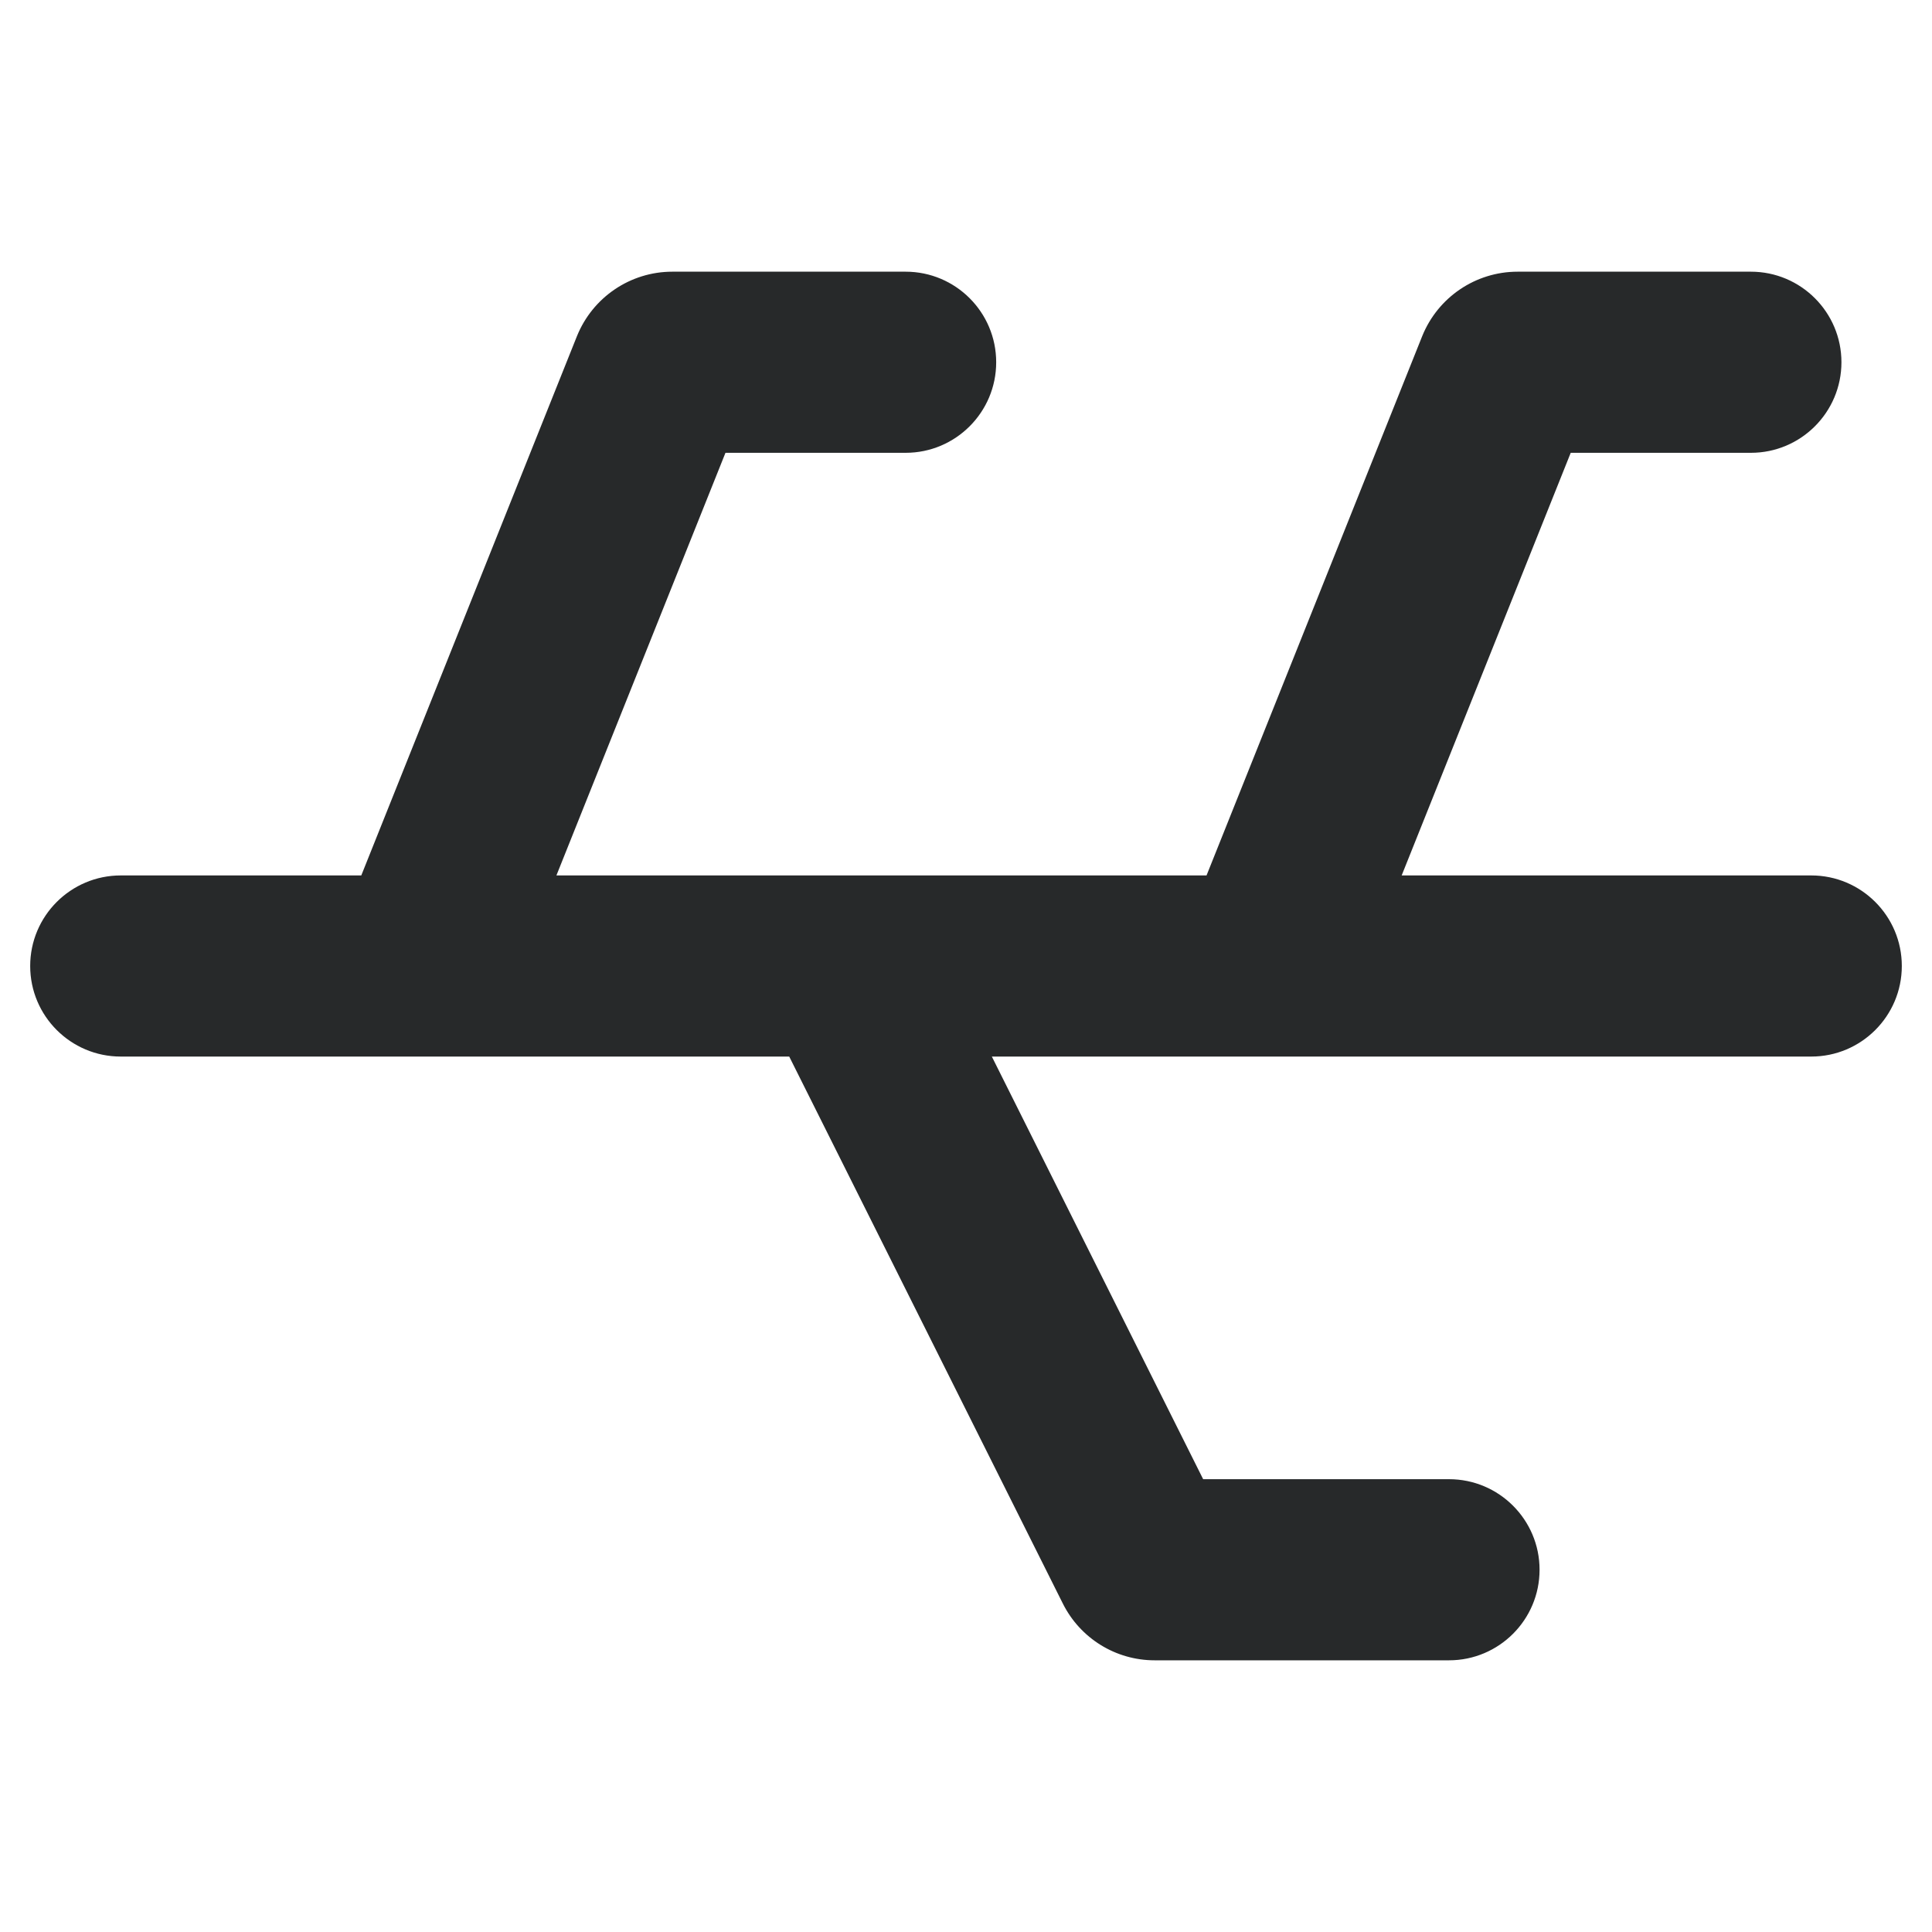 <svg width="16" height="16" viewBox="0 0 16 16" fill="none" xmlns="http://www.w3.org/2000/svg">
<path d="M7.5 3.75H6.008L4.608 7.25H6.984C6.994 7.25 7.005 7.25 7.015 7.25H9.992L11.778 2.784C11.908 2.462 12.22 2.25 12.568 2.25H14.5C14.914 2.25 15.25 2.586 15.25 3C15.25 3.414 14.914 3.75 14.5 3.75H13.008L11.608 7.25H15C15.414 7.25 15.75 7.586 15.75 8C15.75 8.414 15.414 8.75 15 8.75H10.517C10.505 8.75 10.494 8.75 10.482 8.75H8.214L9.964 12.25H12C12.414 12.25 12.75 12.586 12.75 13C12.75 13.414 12.414 13.75 12 13.75H9.562C9.24 13.75 8.946 13.568 8.802 13.28L6.536 8.75H3.517C3.506 8.75 3.494 8.75 3.483 8.75H1C0.586 8.75 0.25 8.414 0.25 8C0.25 7.586 0.586 7.25 1 7.25H2.992L4.778 2.784C4.908 2.462 5.22 2.25 5.568 2.25H7.5C7.914 2.25 8.25 2.586 8.25 3C8.25 3.414 7.914 3.75 7.5 3.75Z" fill="#27292A"/>
</svg>

